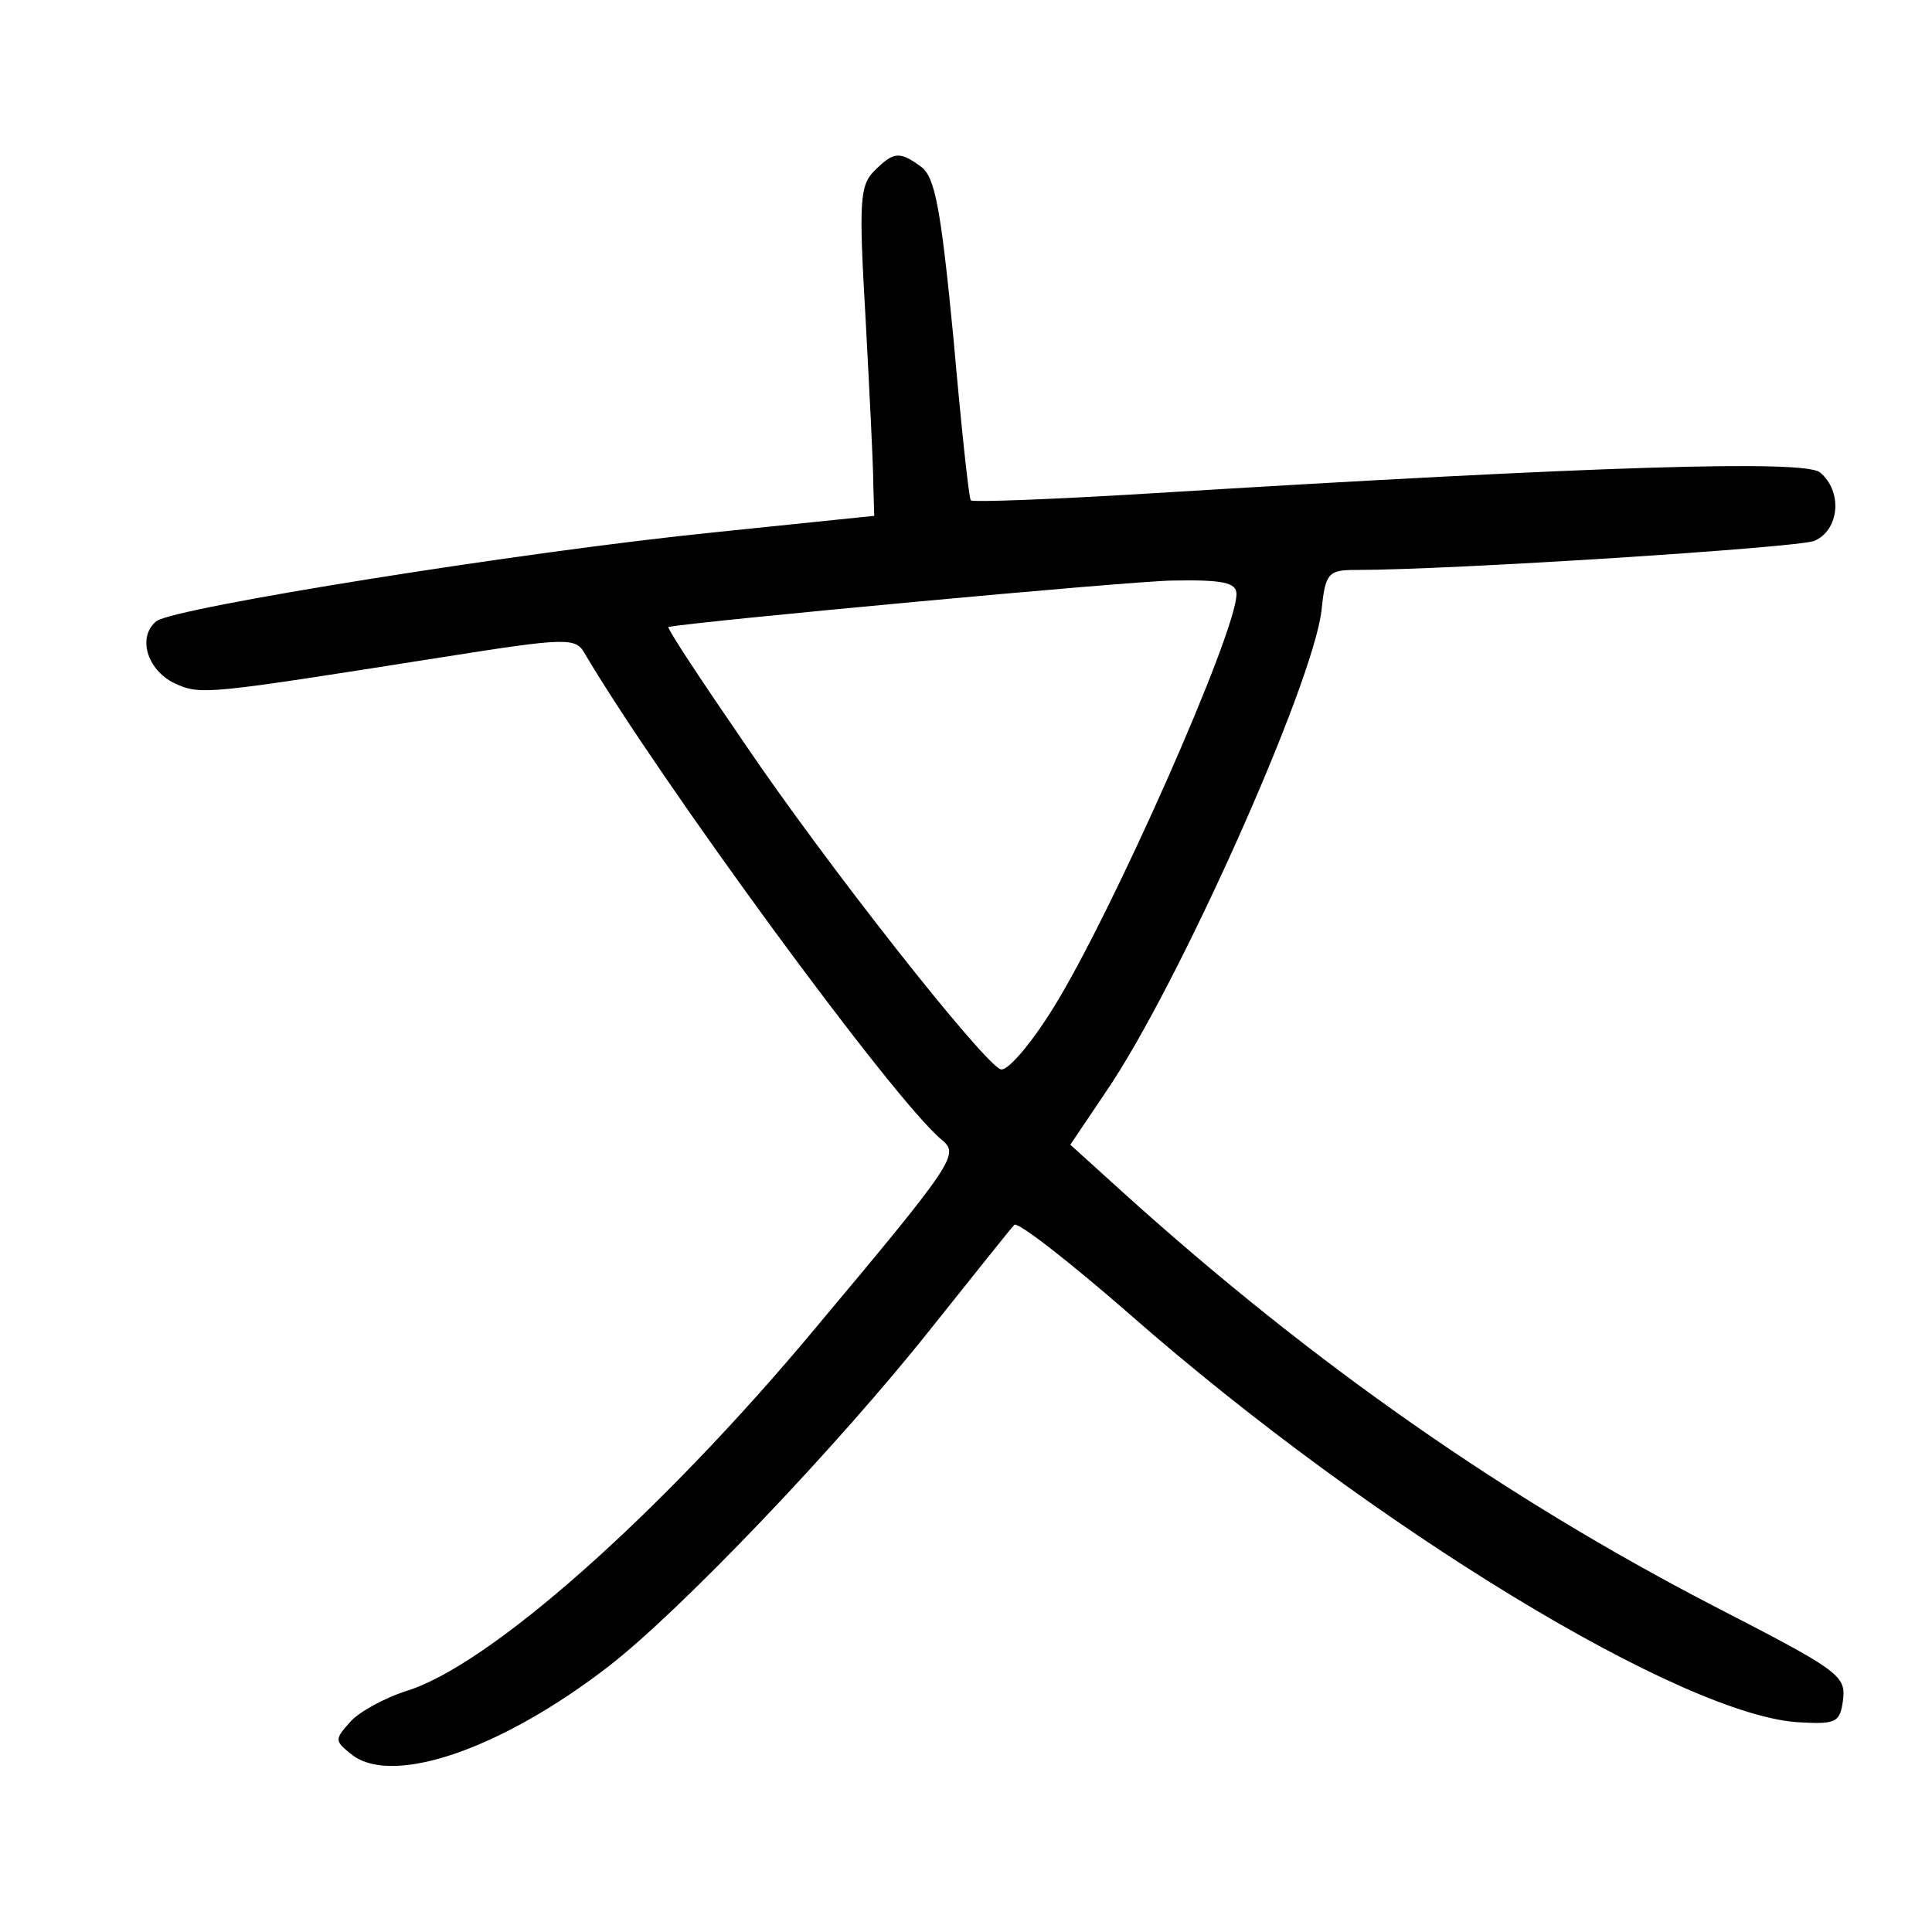 <?xml version="1.0"?>
<svg xmlns="http://www.w3.org/2000/svg" height="200pt" preserveAspectRatio="xMidYMid meet" viewBox="0 0 200 200" width="200pt">
  <g transform="matrix(.1 0 0 -.1 0 200)">
    <path d="m905 1823c-15-15-16-32-9-152 4-75 8-152 8-171l1-34-165-17c-198-20-560-78-578-92-20-16-10-50 18-64 28-13 32-12 280 27 126 20 136 20 145 4 78-132 320-463 370-504 18-15 14-22-131-195-160-192-339-351-425-376-21-7-47-21-56-31-17-19-17-20 2-35 43-32 155 7 265 92 75 58 238 229 334 350 44 55 82 103 86 107 3 4 57-38 120-93 252-221 575-417 694-422 37-2 41 0 44 24 3 25-7 31-135 97-214 111-414 250-612 429l-53 48 37 55c74 108 214 421 223 498 4 39 7 42 36 42 99 0 455 23 474 30 26 11 30 51 6 71-16 13-226 7-697-22-99-6-180-9-182-7s-10 77-18 168c-13 134-19 166-33 177-23 17-29 16-49-4zm375-438c0-40-130-333-190-429-23-37-47-65-54-63-18 6-182 214-267 340-44 64-79 117-77 118 32 6 472 47 521 48 53 1 67-2 67-14z"/>
  </g>
</svg>
